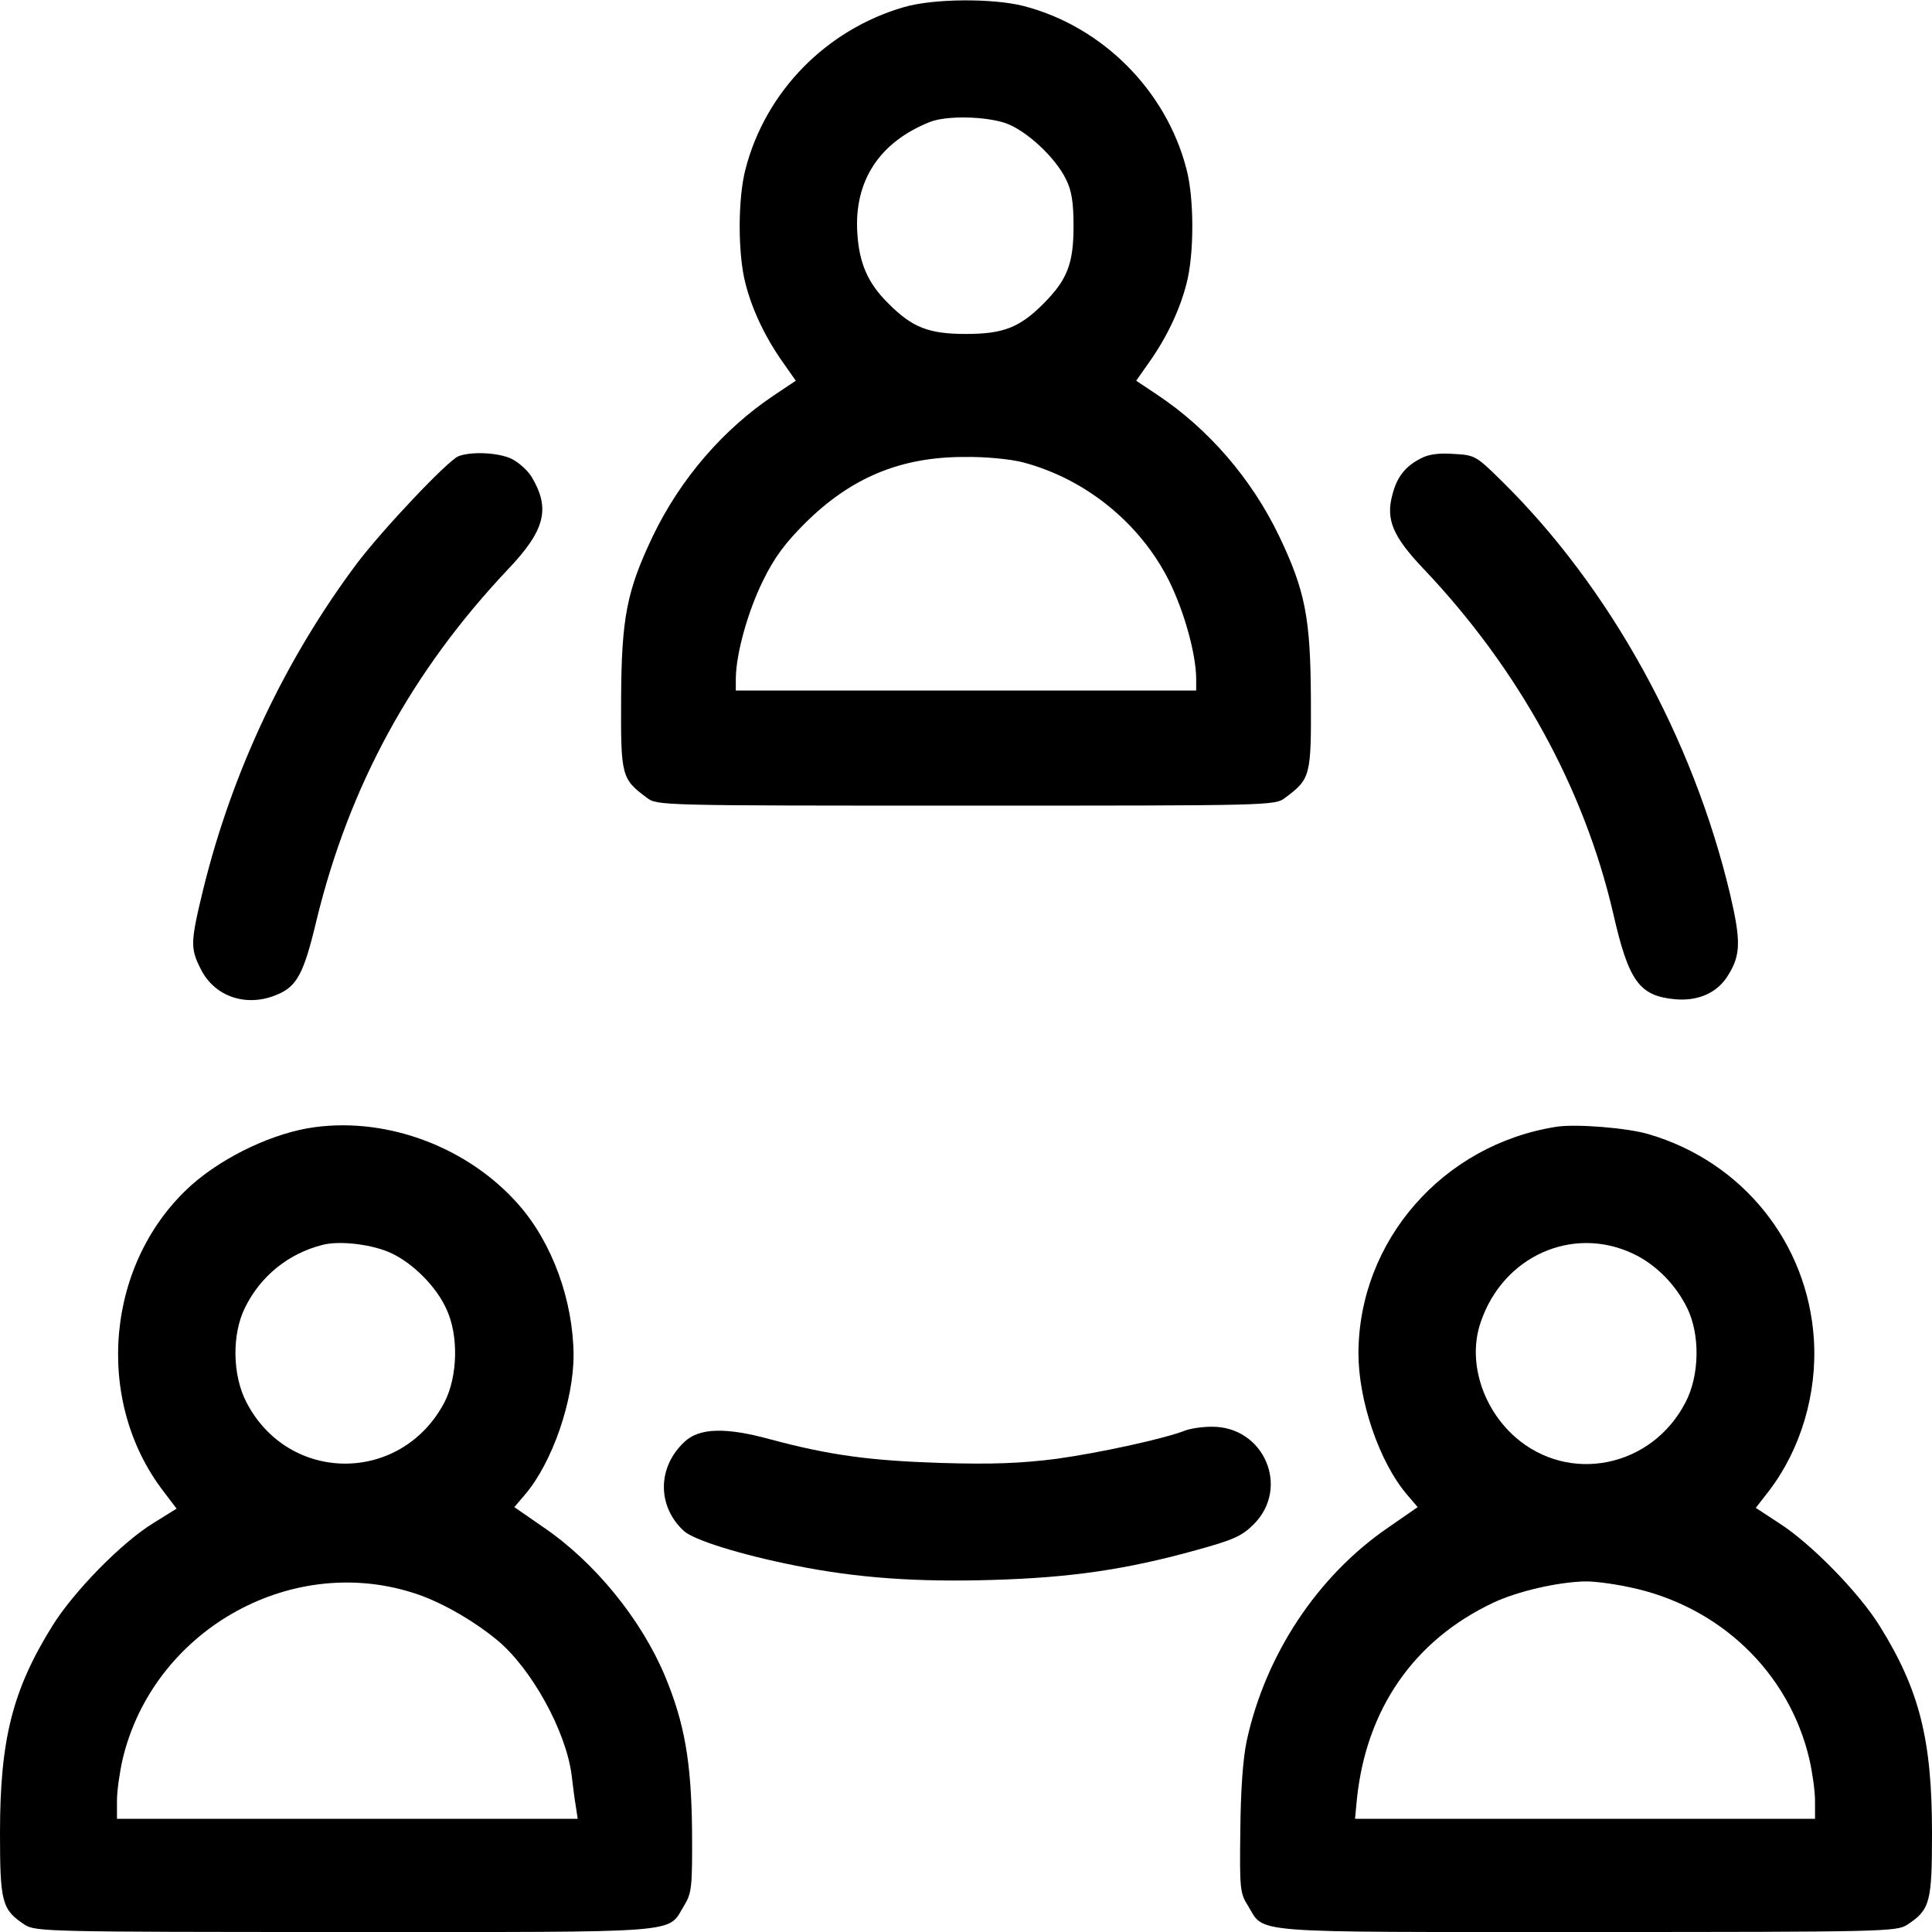 <?xml version="1.0" standalone="no"?>
<!DOCTYPE svg PUBLIC "-//W3C//DTD SVG 20010904//EN"
 "http://www.w3.org/TR/2001/REC-SVG-20010904/DTD/svg10.dtd">
<svg version="1.0" xmlns="http://www.w3.org/2000/svg"
 width="512pt" height="512pt" viewBox="0 0 512 512"
 preserveAspectRatio="xMidYMid meet">
<g transform="translate(0,512) scale(0.1,-0.1)"
fill="#000000" stroke="none">
<path d="M2395 5101 c-206 -60 -366 -224 -419 -428 -21 -78 -21 -228 0 -306
18 -70 53 -143 100 -209 l33 -47 -57 -38 c-135 -90 -249 -222 -322 -374 -69
-145 -83 -216 -84 -431 -1 -205 1 -212 68 -262 27 -21 35 -21 846 -21 811 0
819 0 846 21 67 50 69 57 68 262 -1 215 -15 286 -84 431 -73 152 -187 284
-322 374 l-57 38 33 47 c47 66 82 139 100 209 21 78 21 228 0 306 -54 208
-223 377 -431 431 -82 21 -240 20 -318 -3z m269 -307 c55 -19 132 -90 161
-149 15 -30 20 -61 20 -125 0 -99 -17 -142 -80 -205 -63 -63 -106 -80 -205
-80 -99 0 -142 17 -205 80 -55 54 -78 107 -83 187 -9 139 59 242 193 295 44
17 144 15 199 -3z m46 -899 c168 -44 313 -163 389 -316 40 -82 70 -191 71
-256 l0 -33 -610 0 -610 0 0 33 c1 65 31 174 71 256 31 64 60 102 113 155 121
120 252 175 421 175 57 1 124 -6 155 -14z"/>
<path d="M1215 3911 c-29 -12 -200 -193 -269 -284 -190 -254 -330 -550 -407
-862 -35 -144 -35 -158 -6 -215 37 -72 121 -100 201 -66 53 22 71 55 105 198
87 357 253 660 507 929 99 104 113 161 63 245 -11 18 -35 39 -53 48 -36 17
-107 20 -141 7z"/>
<path d="M3765 3905 c-41 -21 -63 -49 -75 -96 -18 -66 1 -111 84 -198 251
-265 424 -580 501 -911 41 -180 69 -219 163 -228 62 -6 114 17 142 64 33 53
34 90 5 214 -99 416 -319 813 -604 1094 -69 68 -72 70 -128 73 -40 3 -68 -1
-88 -12z"/>
<path d="M835 2133 c-108 -14 -241 -77 -327 -153 -227 -203 -261 -569 -75
-812 l35 -46 -61 -38 c-84 -51 -213 -183 -269 -274 -105 -169 -138 -301 -138
-547 0 -185 5 -204 66 -244 28 -18 63 -19 847 -19 914 0 854 -5 900 70 20 33
22 47 21 200 -2 182 -20 284 -72 409 -63 150 -186 301 -321 393 l-78 54 29 34
c72 85 128 248 128 369 -1 144 -56 297 -146 399 -132 150 -343 231 -539 205z
m204 -335 c58 -28 118 -89 144 -147 33 -70 30 -179 -5 -247 -114 -217 -413
-217 -525 0 -37 71 -39 179 -4 250 41 84 115 144 206 167 46 12 135 1 184 -23z
m52 -898 c70 -21 159 -71 226 -126 91 -75 183 -241 198 -359 3 -27 8 -65 11
-82 l5 -33 -611 0 -610 0 0 48 c0 26 7 75 15 110 80 337 438 544 766 442z"/>
<path d="M4125 2134 c-301 -47 -524 -302 -525 -600 0 -126 55 -288 128 -374
l29 -34 -78 -54 c-187 -128 -325 -336 -375 -565 -10 -47 -16 -130 -17 -237 -2
-154 -1 -167 20 -200 46 -75 -14 -70 900 -70 784 0 819 1 847 19 61 40 66 59
66 244 0 246 -33 378 -138 547 -55 89 -183 220 -268 274 l-61 40 35 45 c84
110 128 257 119 401 -16 256 -189 471 -437 544 -56 17 -193 28 -245 20z m202
-336 c60 -28 113 -81 144 -144 35 -71 33 -179 -4 -250 -89 -173 -309 -218
-452 -92 -88 78 -126 203 -91 304 59 175 243 257 403 182z m-10 -884 c239 -49
424 -225 478 -456 8 -35 15 -84 15 -110 l0 -48 -610 0 -609 0 5 53 c25 238
151 420 360 519 65 31 171 55 242 57 24 1 77 -6 119 -15z"/>
<path d="M3141 1329 c-56 -22 -226 -59 -341 -75 -94 -12 -170 -15 -305 -11
-188 6 -295 20 -455 63 -117 32 -187 30 -226 -7 -72 -67 -73 -170 -2 -236 26
-24 150 -63 296 -92 164 -33 322 -44 522 -38 205 6 353 27 540 79 98 27 121
37 152 68 98 97 28 261 -112 259 -25 0 -56 -5 -69 -10z"/>
</g>
</svg>

